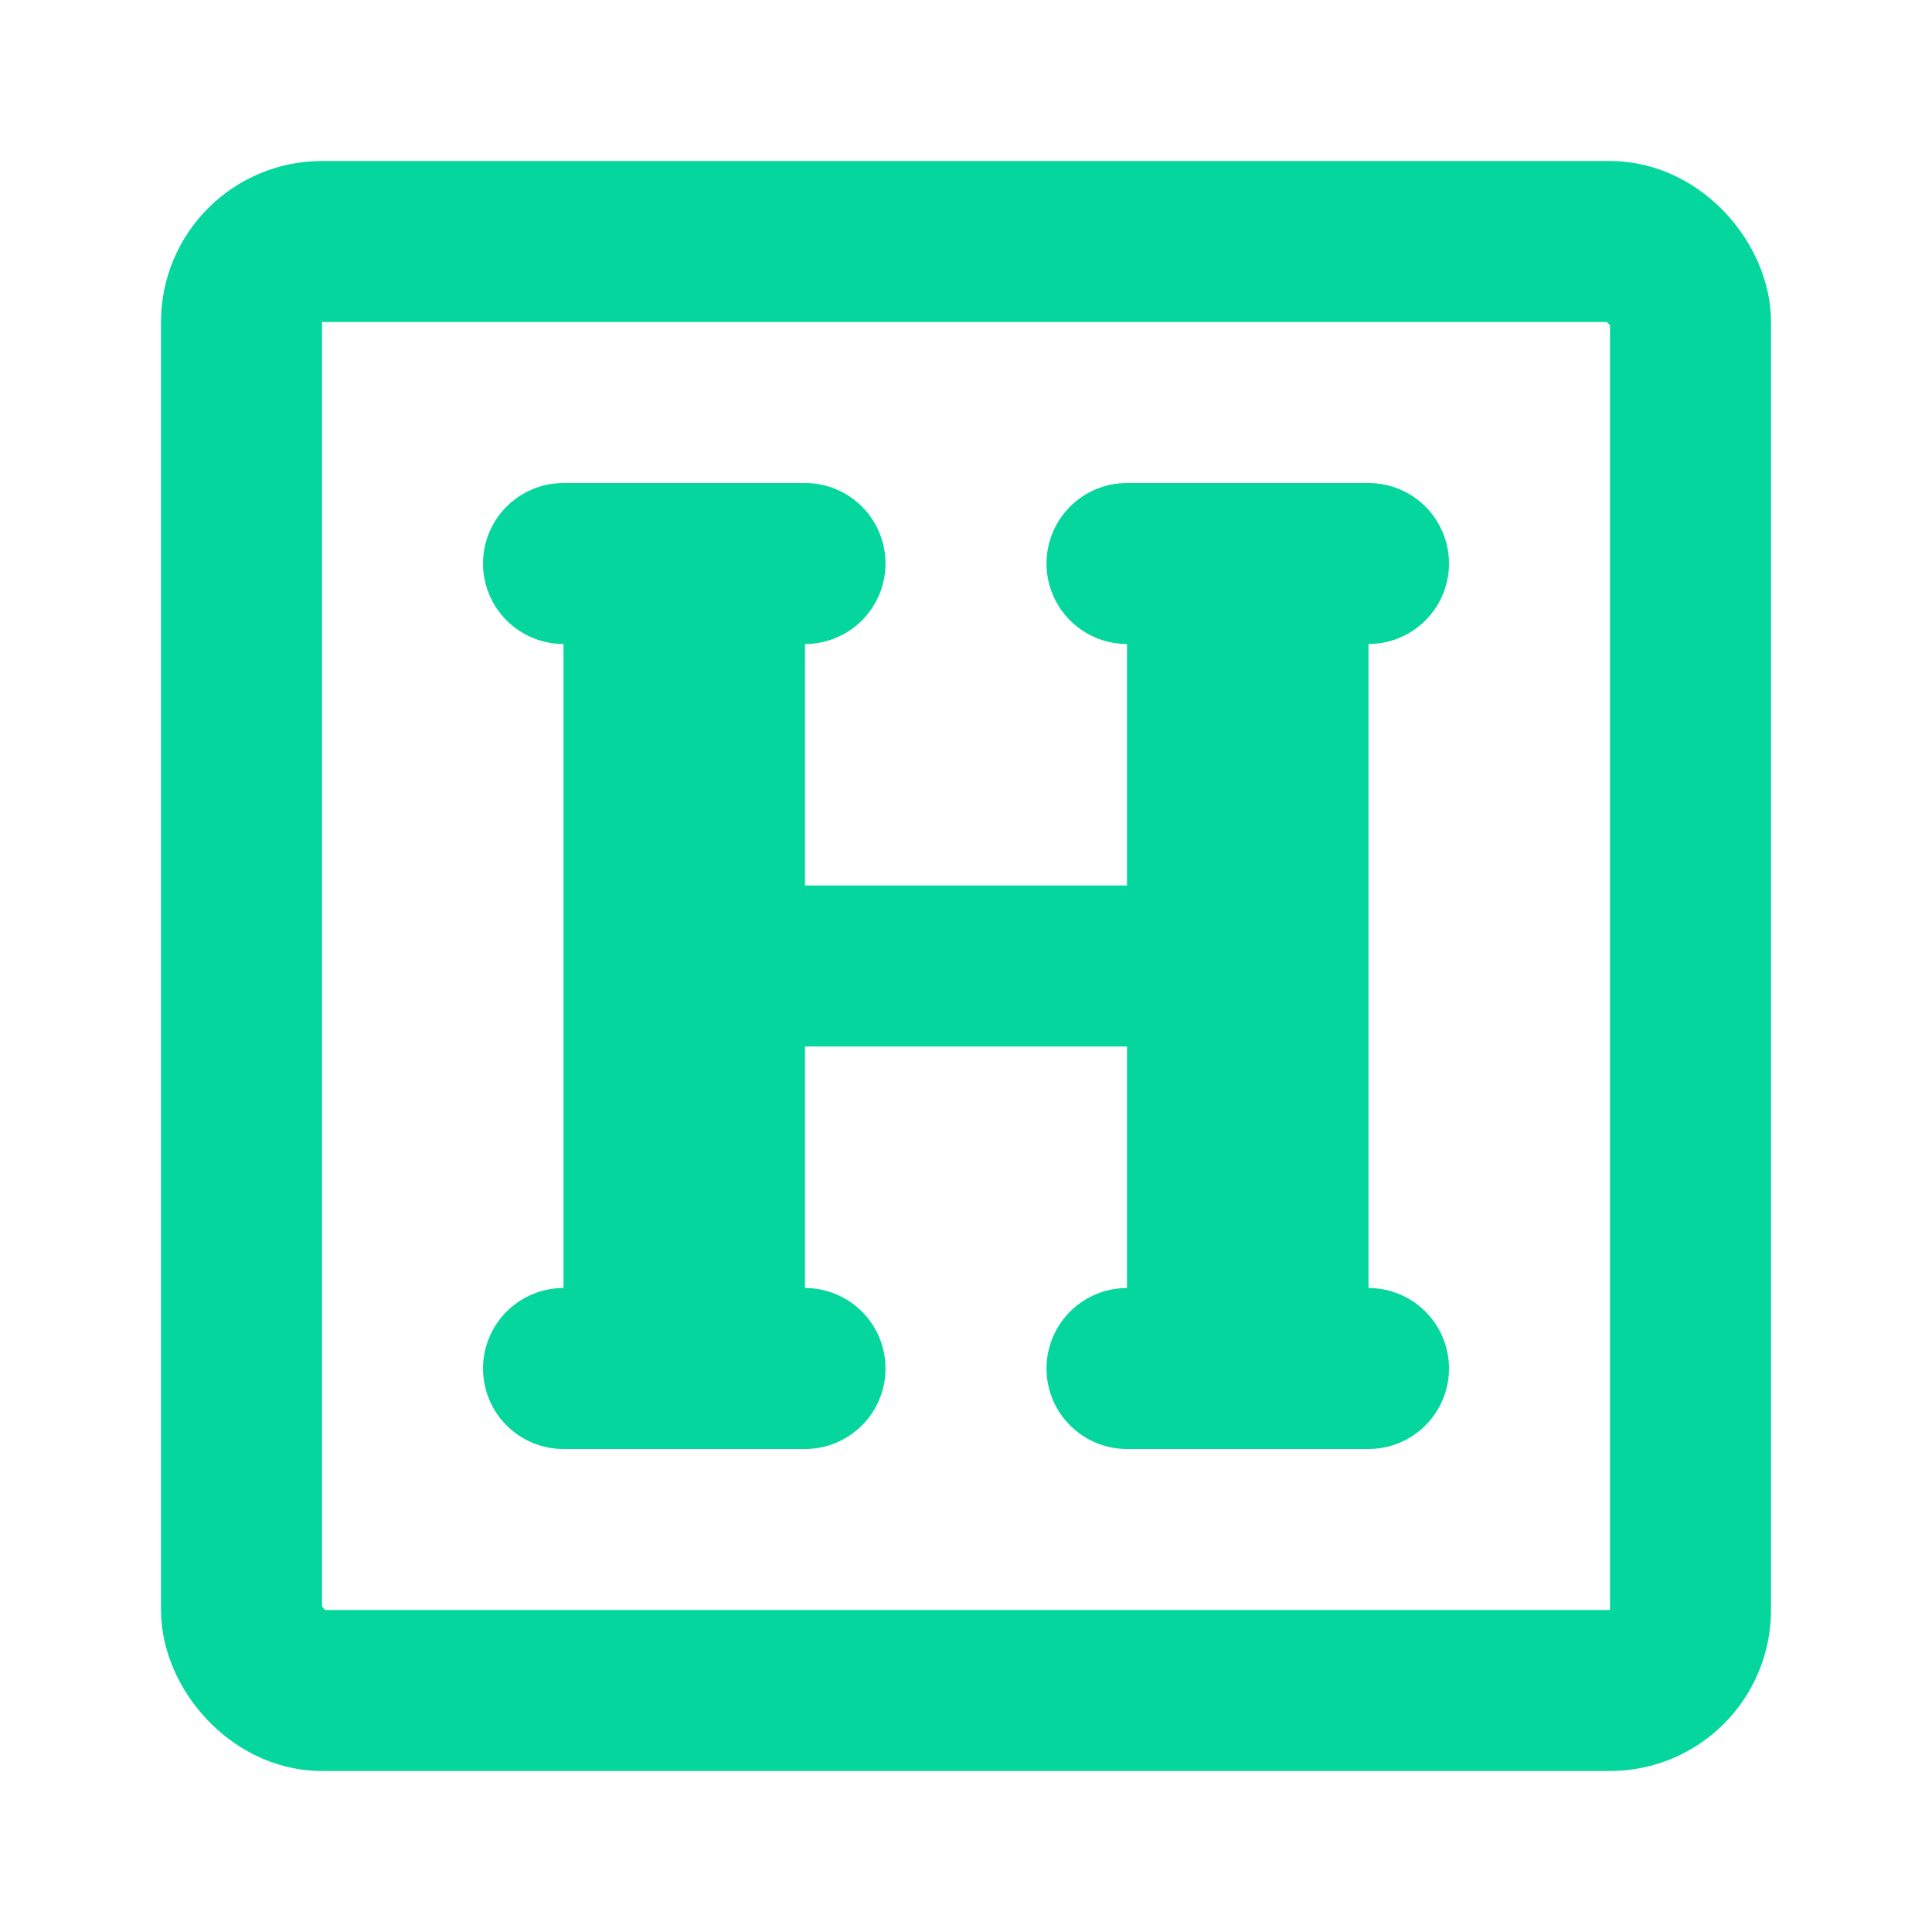 <?xml version="1.0" encoding="utf-8"?>
<svg fill="#05d69e" width="100px" height="100px" viewBox="0 0 24 24" id="heading-square-2"
    data-name="Line Color" xmlns="http://www.w3.org/2000/svg" class="icon line-color">
    <path id="secondary"
        d="M8,7V17M9,7V17M16,7V17M10,7H7m3,10H7M16,7V17M15,7V17M14,7h3m0,10H14M8,12h8"
        style="fill: none; stroke: #05d69e; stroke-linecap: round; stroke-linejoin: round; stroke-width: 2;"></path>
    <rect id="primary" x="3" y="3" width="18" height="18" rx="1"
        style="fill: none; stroke: #05d69e; stroke-linecap: round; stroke-linejoin: round; stroke-width: 2;"></rect>
</svg>